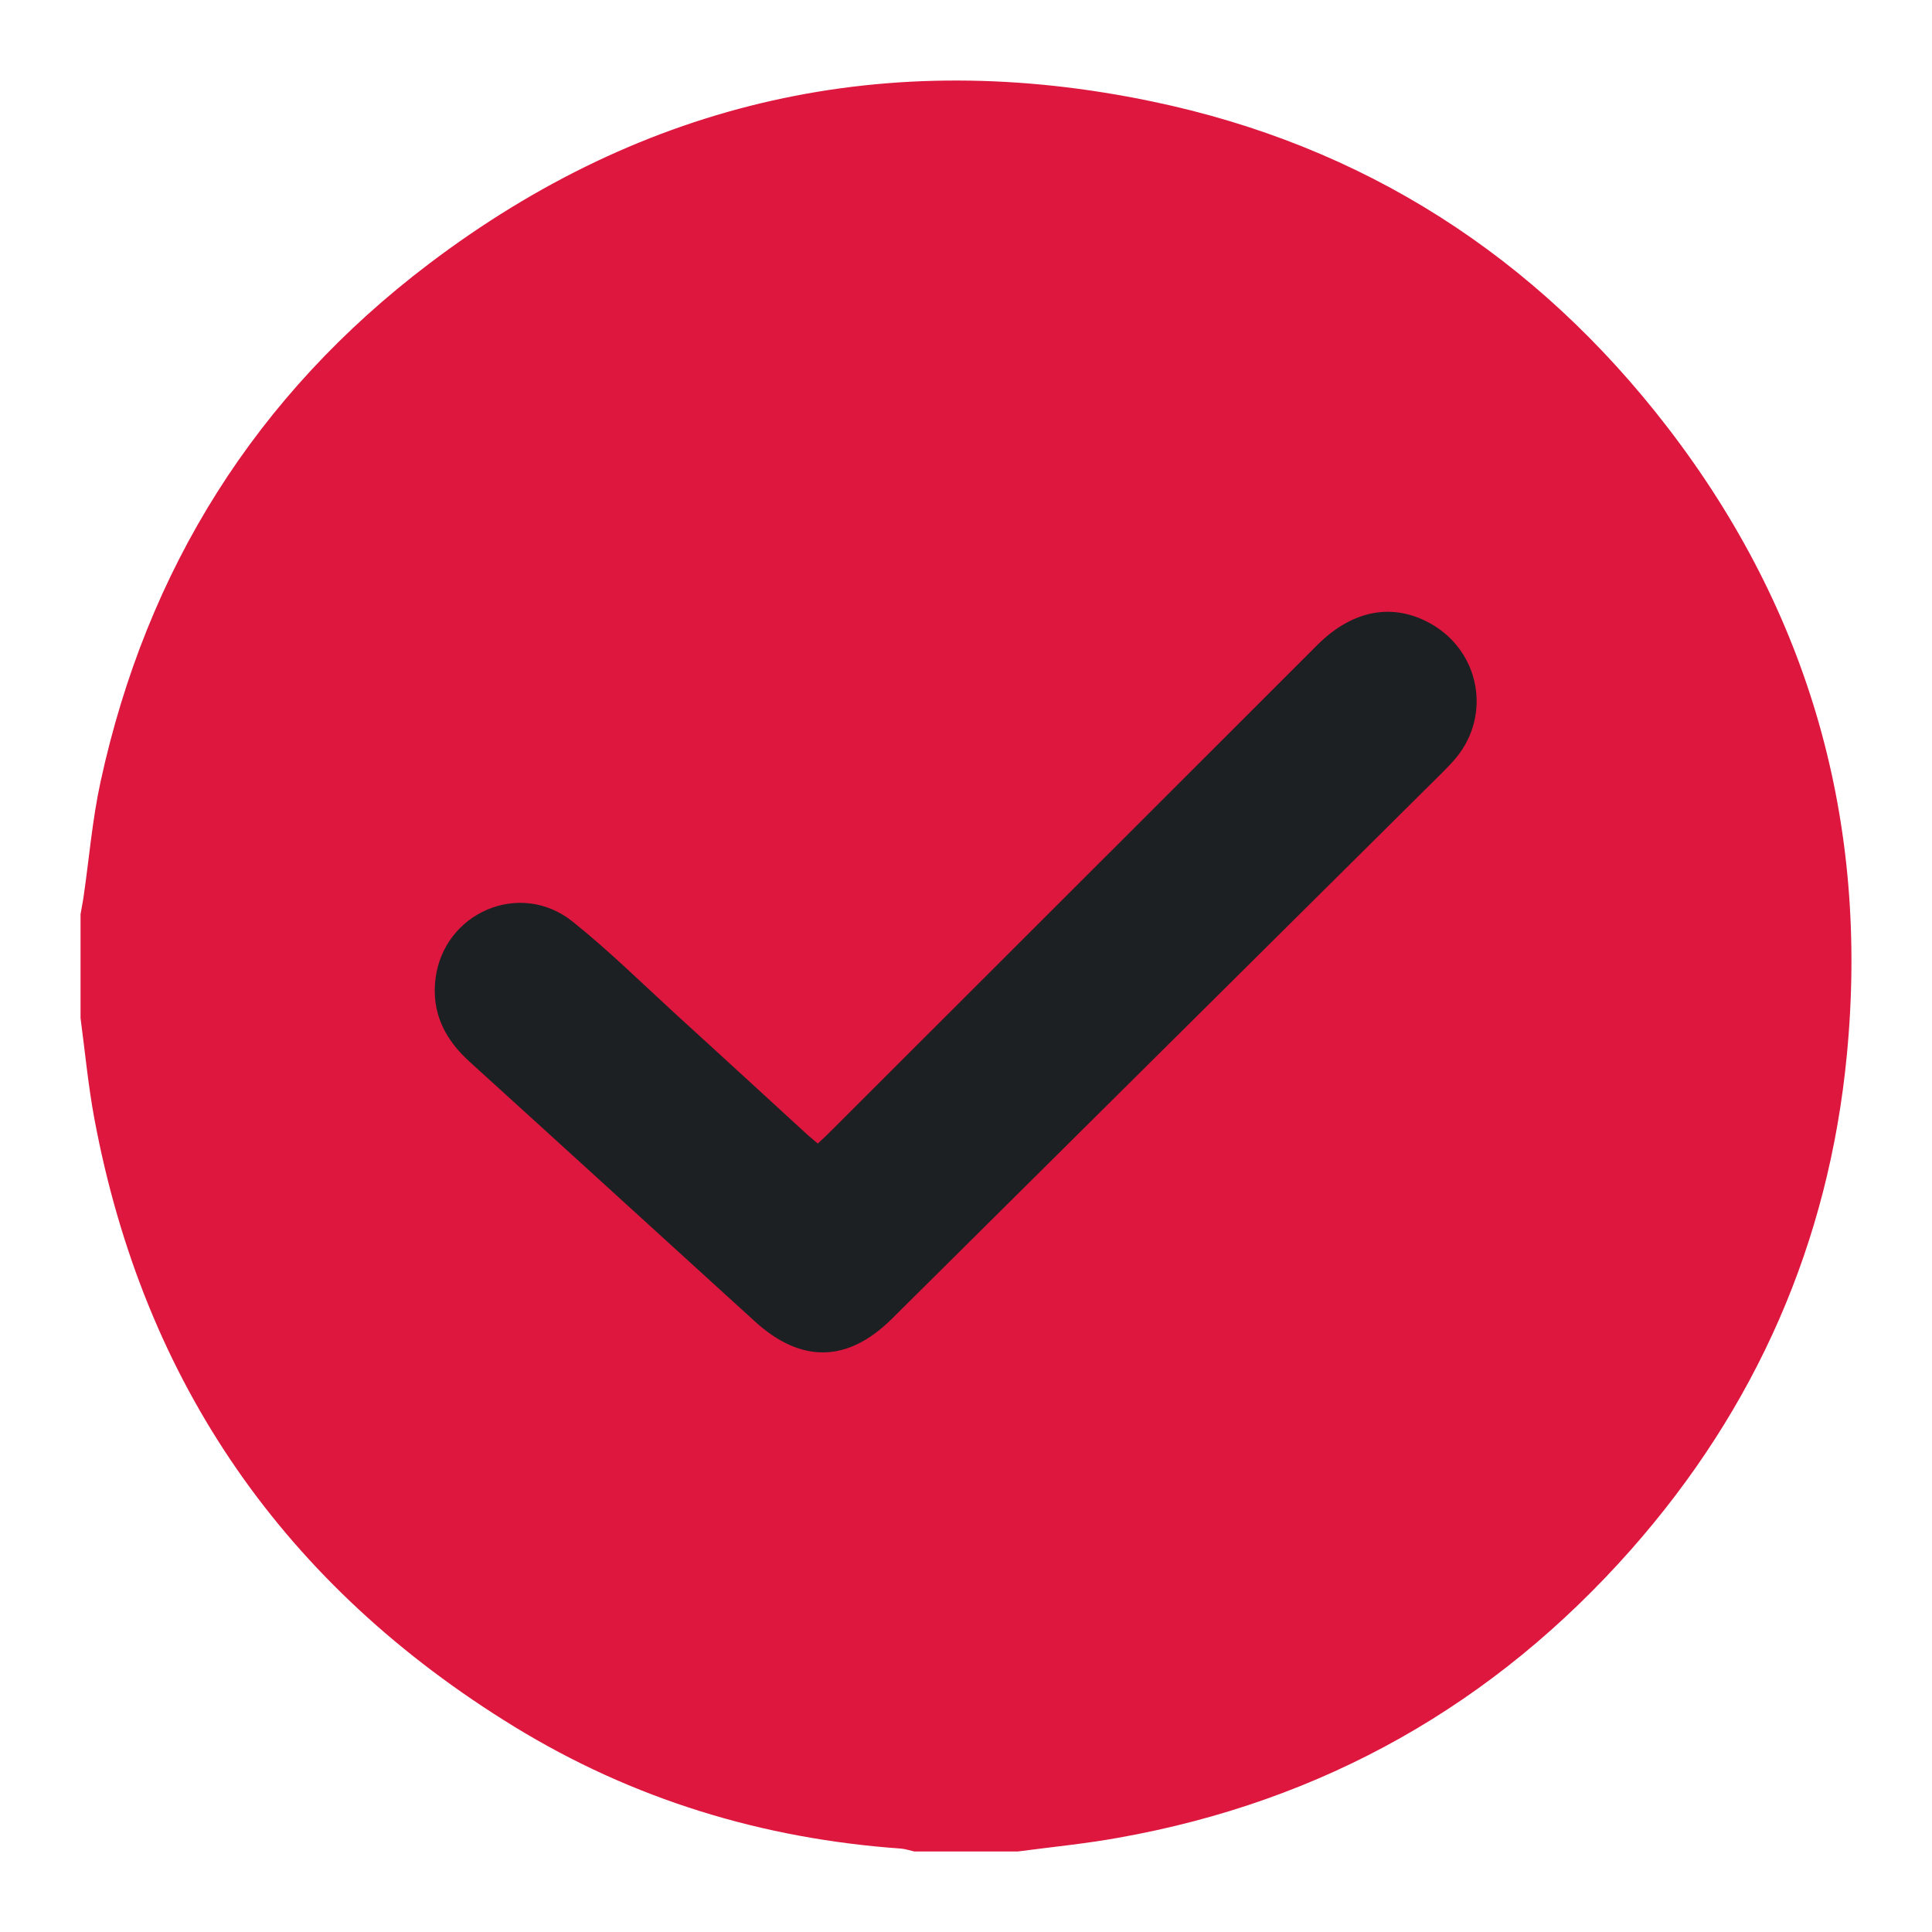 <svg width="16" height="16" viewBox="0 0 16 16" fill="none" xmlns="http://www.w3.org/2000/svg">
<g id="LhmDwc.tif">
<g id="Group">
<path id="Vector" d="M8.43 15.333H7.571C7.534 15.325 7.498 15.312 7.46 15.309C6.313 15.228 5.239 14.9 4.26 14.3C2.361 13.136 1.191 11.458 0.781 9.262C0.73 8.987 0.704 8.708 0.667 8.431C0.667 8.144 0.667 7.858 0.667 7.572C0.675 7.521 0.686 7.471 0.693 7.42C0.739 7.104 0.765 6.784 0.833 6.473C1.216 4.712 2.12 3.27 3.555 2.183C5.34 0.831 7.349 0.383 9.54 0.84C11.294 1.205 12.721 2.124 13.812 3.542C14.989 5.073 15.48 6.816 15.295 8.735C15.146 10.29 14.542 11.662 13.507 12.834C12.371 14.118 10.956 14.918 9.265 15.219C8.989 15.269 8.709 15.296 8.43 15.333V15.333Z" fill="#DE173E"/>
<path id="Vector_2" d="M6.773 9.47C6.815 9.431 6.853 9.396 6.889 9.359C8.23 8.02 9.57 6.68 10.91 5.341C11.203 5.048 11.541 4.988 11.856 5.169C12.256 5.4 12.352 5.923 12.057 6.278C12.02 6.322 11.98 6.363 11.939 6.404C10.421 7.91 8.904 9.416 7.386 10.922C7.019 11.286 6.634 11.292 6.251 10.943C5.463 10.226 4.677 9.508 3.889 8.793C3.686 8.609 3.573 8.39 3.606 8.11C3.672 7.558 4.306 7.283 4.742 7.632C5.043 7.873 5.319 8.145 5.604 8.406C5.968 8.737 6.329 9.07 6.692 9.402C6.716 9.423 6.742 9.444 6.772 9.47H6.773Z" fill="#1D2023"/>
</g>
</g>
</svg>
